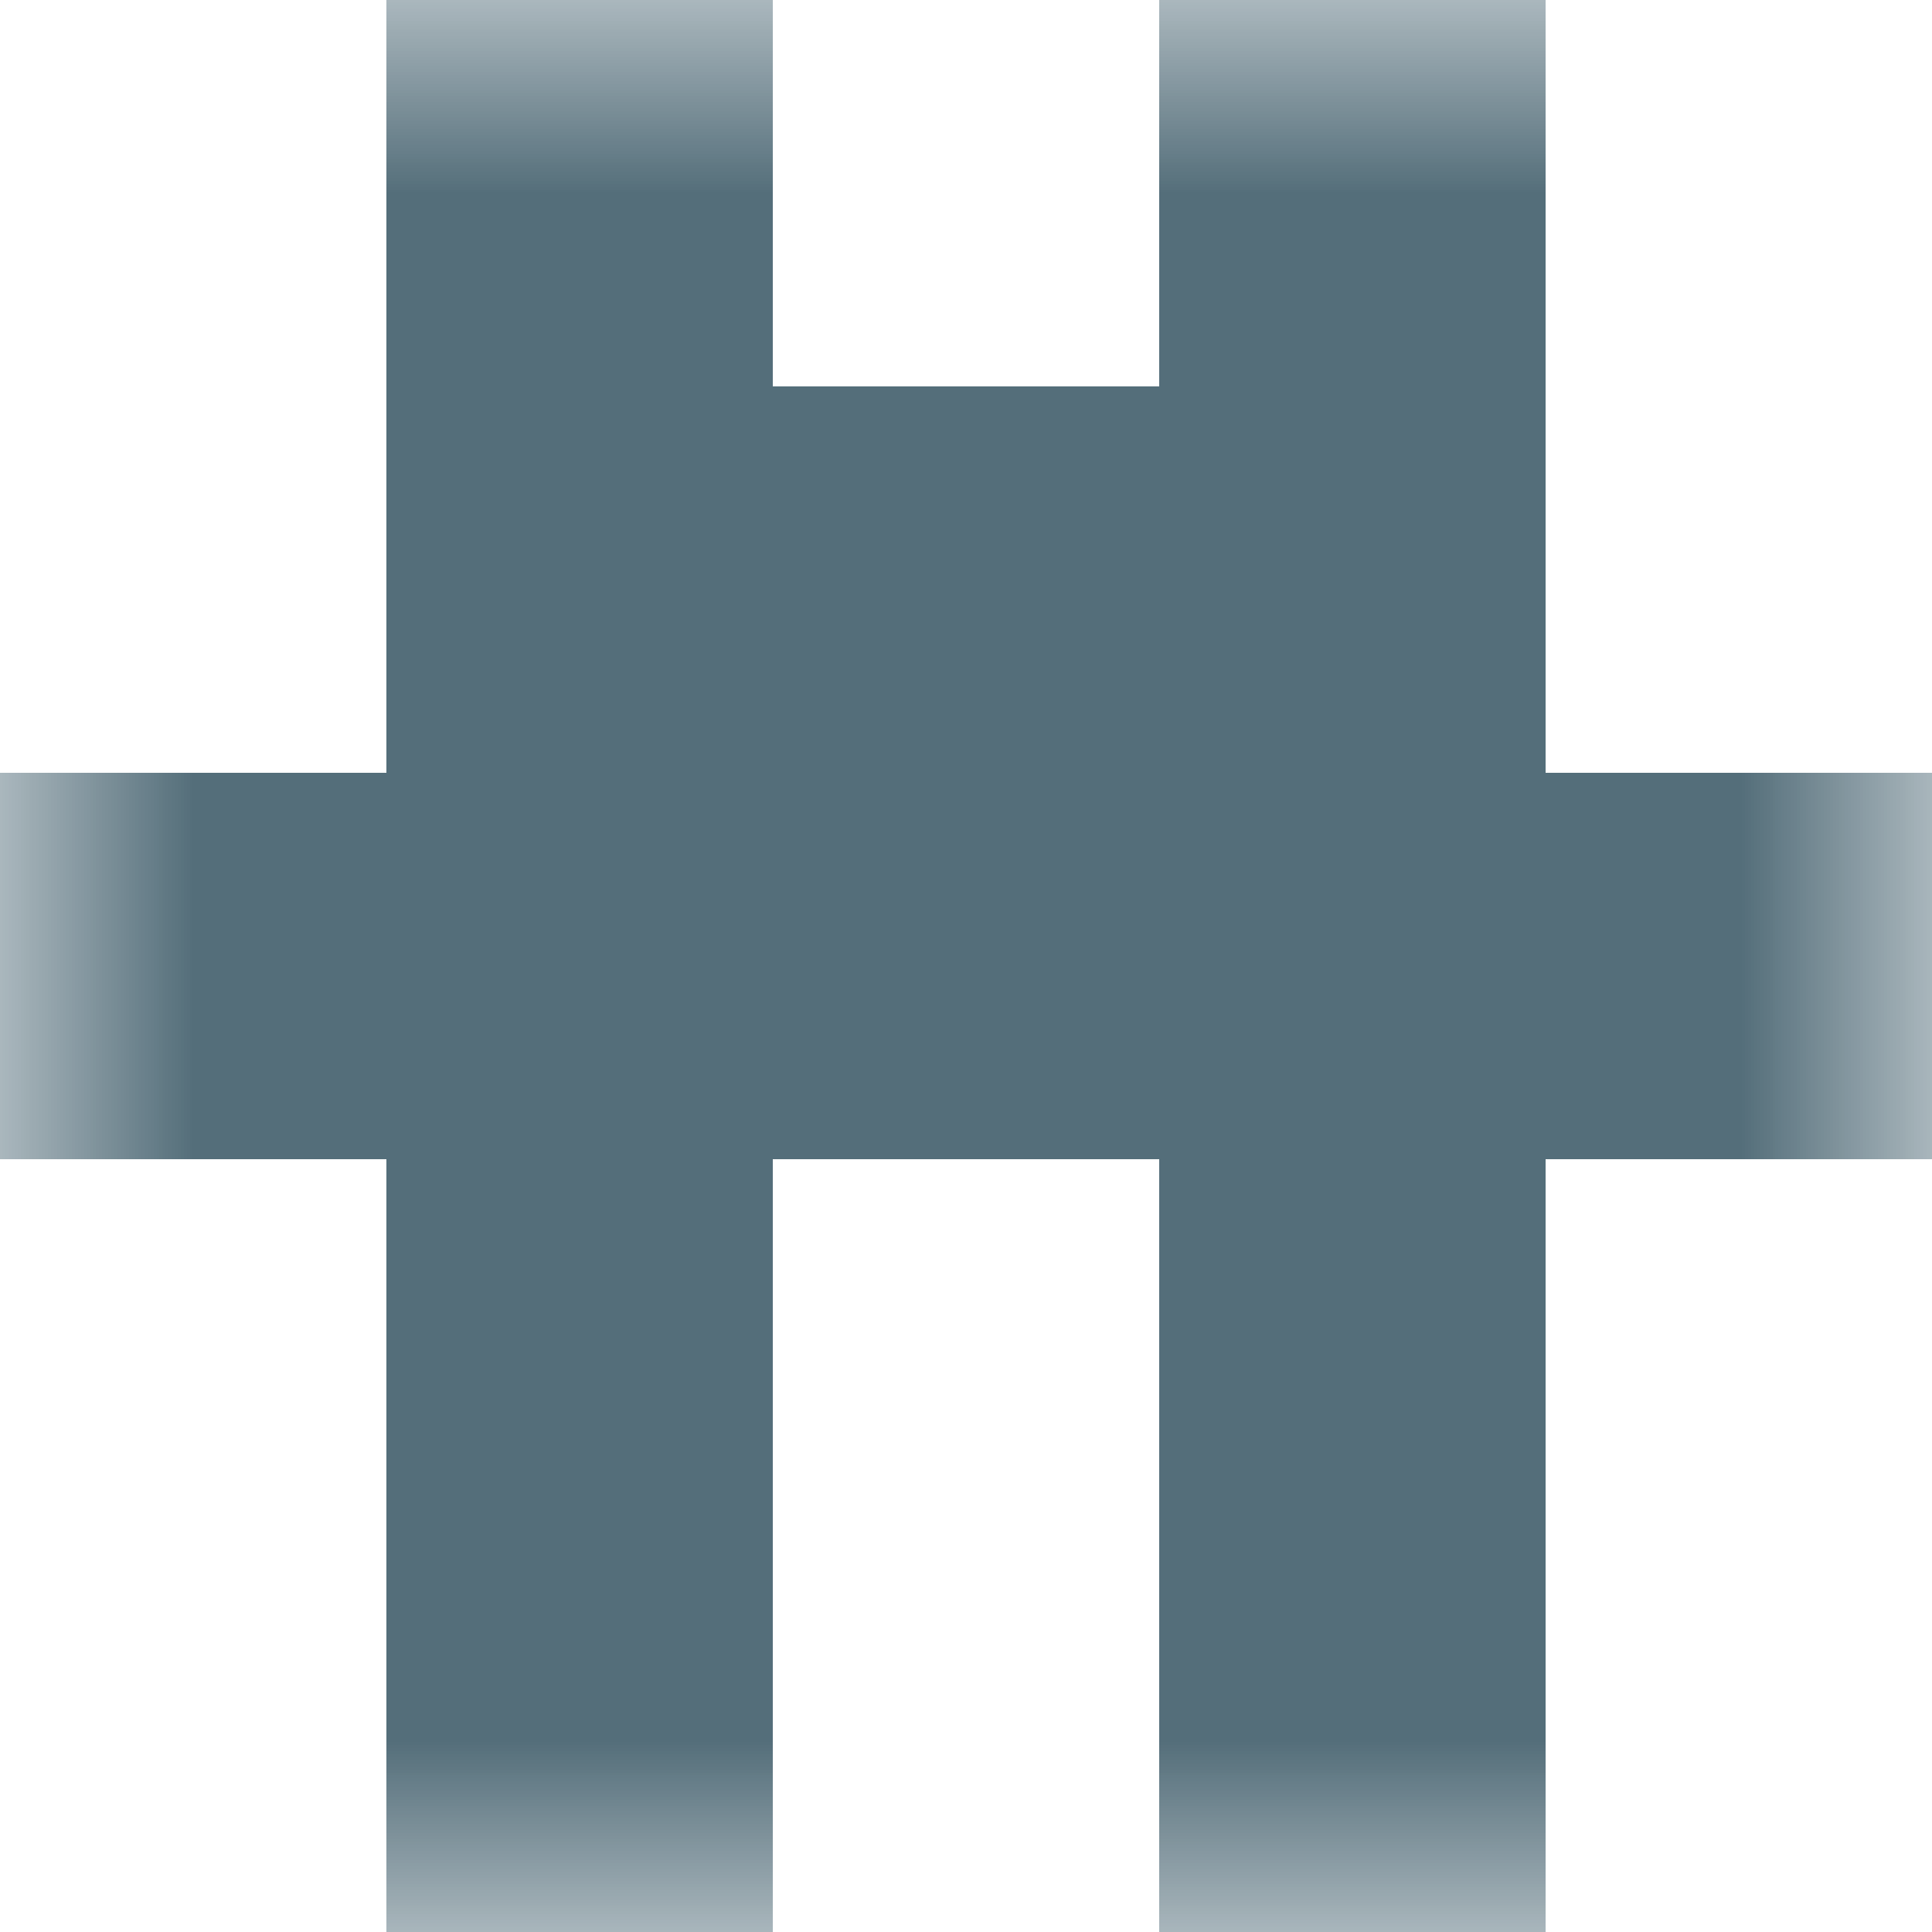 <svg xmlns="http://www.w3.org/2000/svg" viewBox="0 0 5 5" fill="none" shape-rendering="crispEdges"><mask id="viewboxMask"><rect width="5" height="5" rx="0" ry="0" x="0" y="0" fill="#fff"/></mask><g mask="url(#viewboxMask)"><path d="M2 0H1v1h1V0zM4 0H3v1h1V0z" fill="#546e7a"/><path fill="#546e7a" d="M1 1h3v1H1z"/><path fill="#546e7a" d="M0 2h5v1H0z"/><path d="M2 3H1v1h1V3zM4 3H3v1h1V3z" fill="#546e7a"/><path d="M2 4H1v1h1V4zM4 4H3v1h1V4z" fill="#546e7a"/></g></svg>